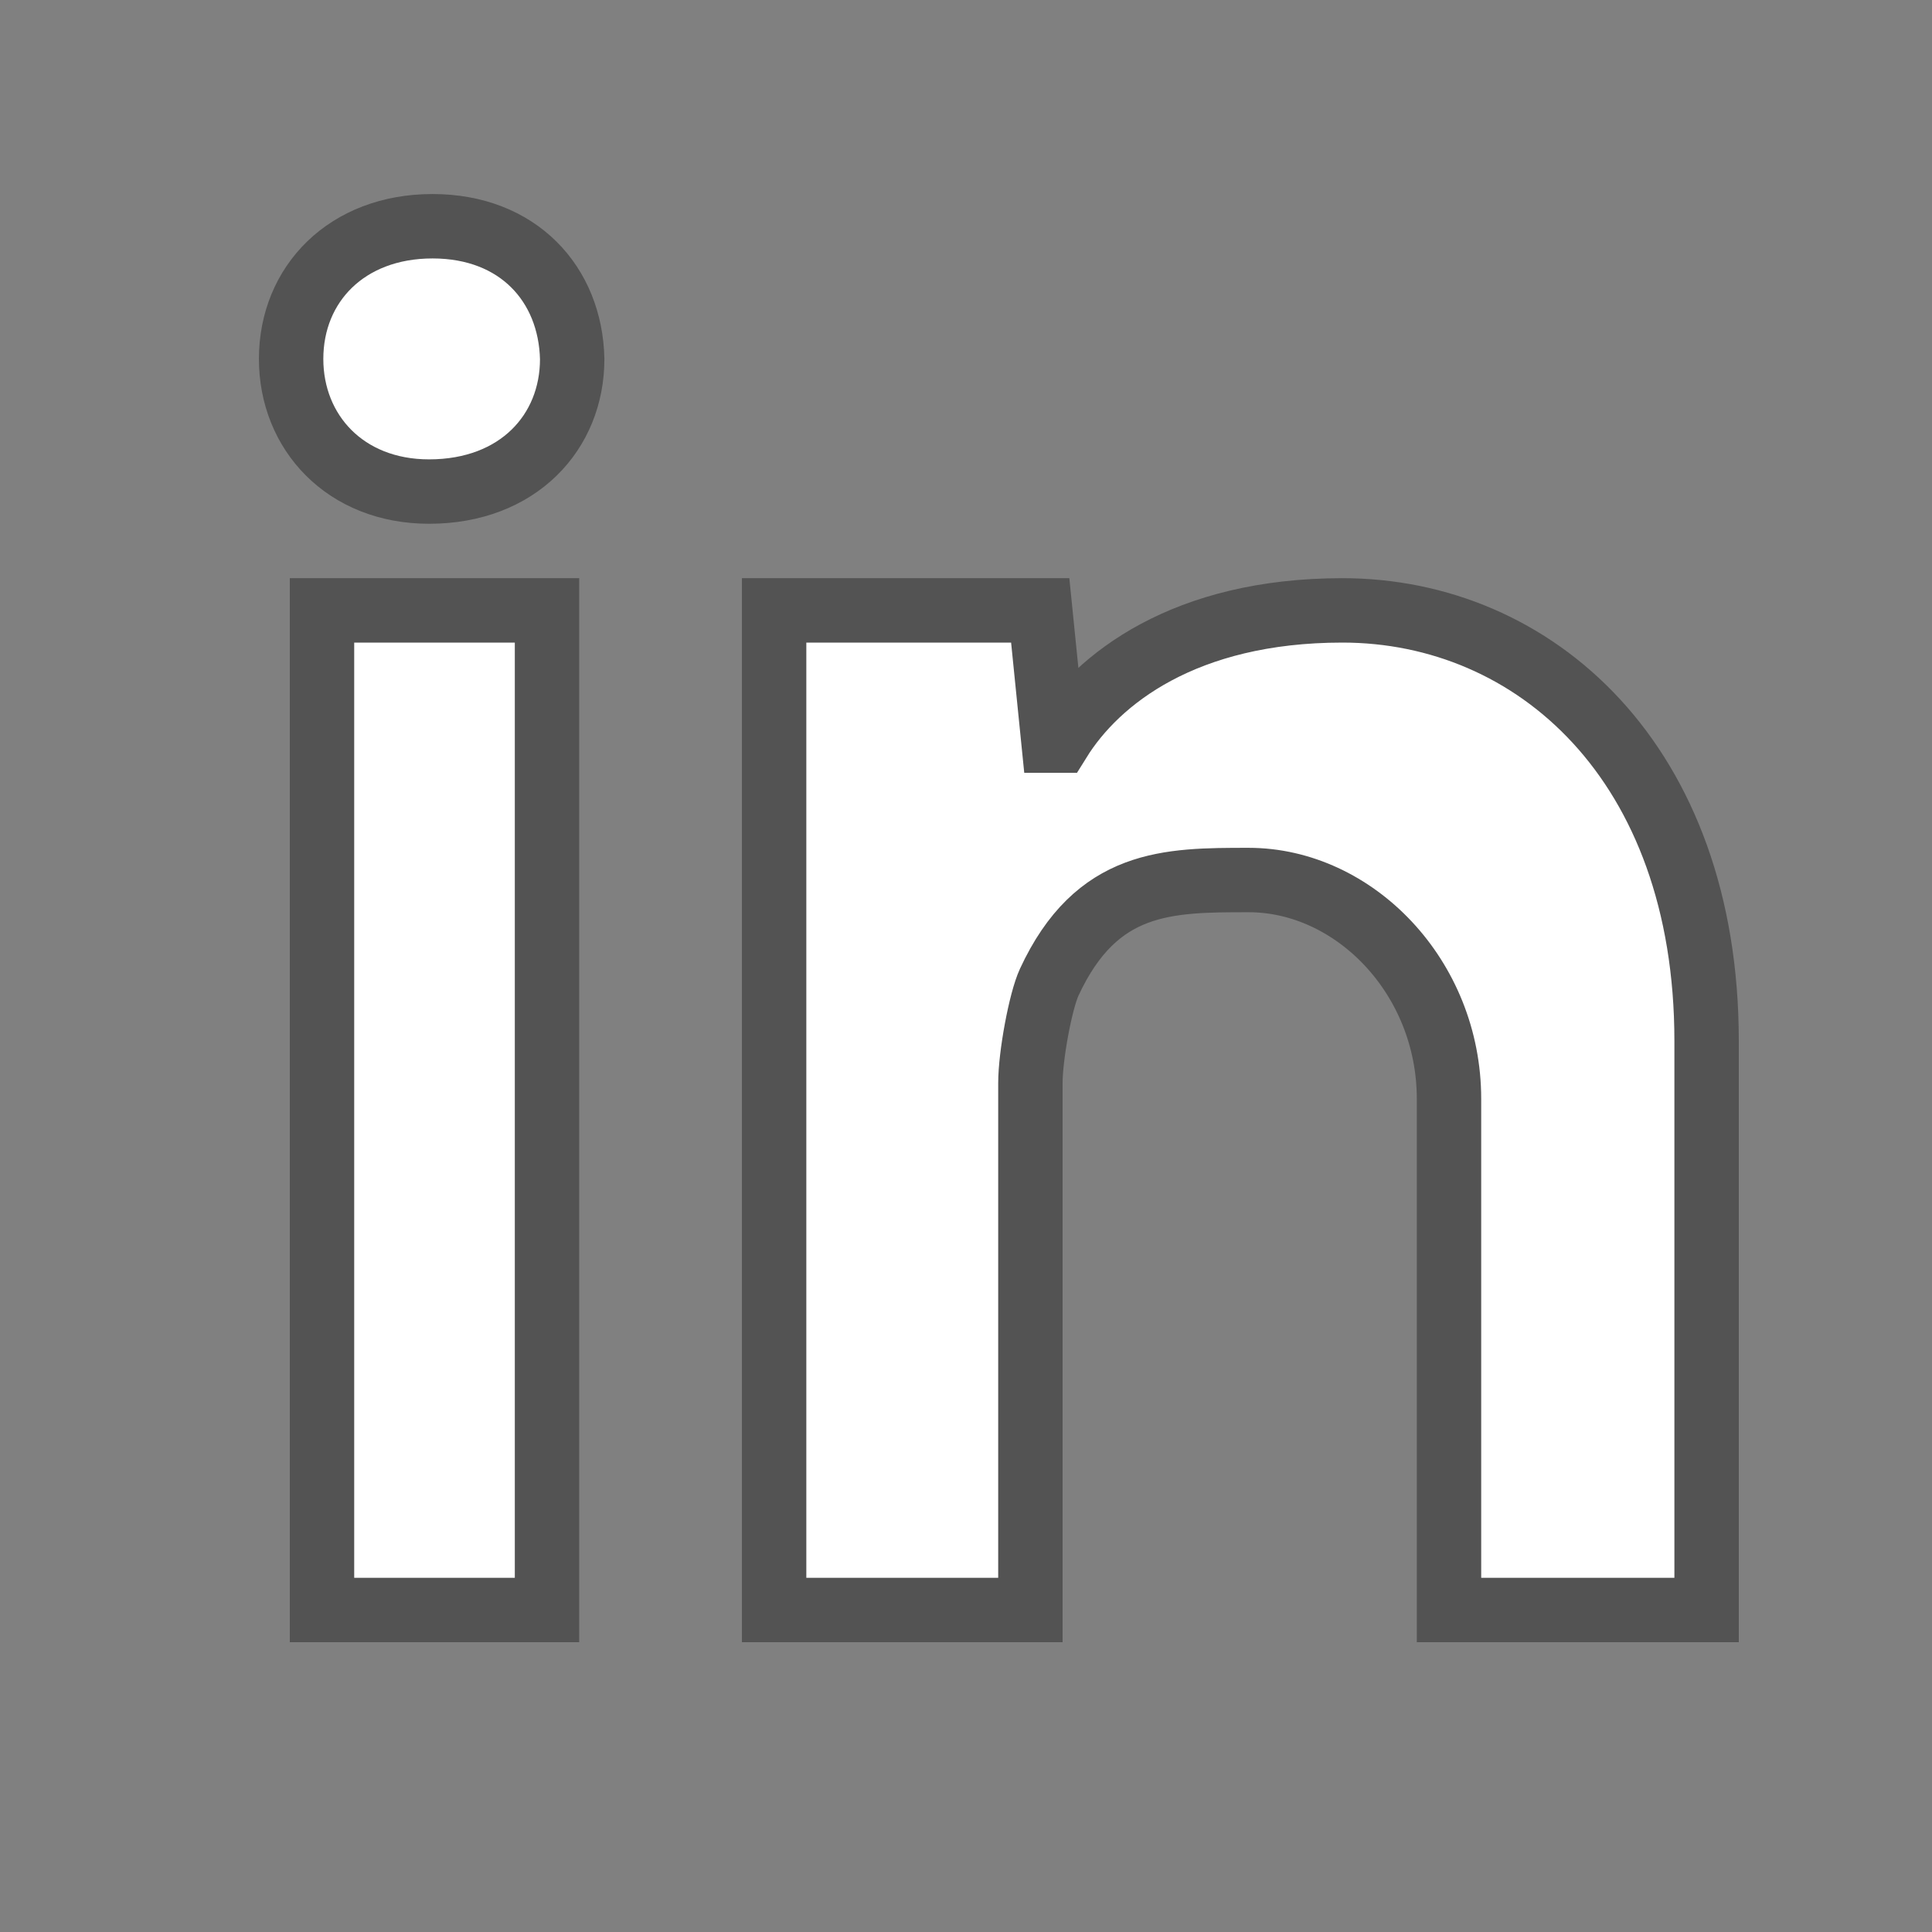 <?xml version="1.0" encoding="UTF-8" standalone="no"?>
<svg width="60px" height="60px" viewBox="0 0 60 60" version="1.1" xmlns="http://www.w3.org/2000/svg" xmlns:xlink="http://www.w3.org/1999/xlink" xmlns:sketch="http://www.bohemiancoding.com/sketch/ns">
    <rect x="0" y="0" width="60" height="60" fill="#808080" stroke="none"/>
    <!-- Generator: Sketch 3.2.2 (9983) - http://www.bohemiancoding.com/sketch -->
    <title>Linkedin</title>
    <desc>Created with Sketch.</desc>
    <defs></defs>
    <g id="outlined" stroke="none" stroke-width="1" fill="none" fill-rule="evenodd" sketch:type="MSPage">
        <g id="Brands_sliced" sketch:type="MSLayerGroup" transform="translate(-720, 0)"></g>
        <g id="Brands" sketch:type="MSLayerGroup" transform="translate(-716, 1)" stroke="#535353" stroke-width="2">
            <g id="Linkedin" transform="translate(725.004, 5.5)" sketch:type="MSShapeGroup">
                <path d="M35.996,27.627 C35.996,23.839 33.051,20.83 29.773,20.83 C27.268,20.83 25.053,20.83 23.582,24 C23.31,24.585 22.996,26.29 22.996,27.132 L22.996,43.5 L15.037,43.5 L15.037,22.71 L15.037,12.456 L23.301,12.456 L23.709,16.5 L23.887,16.5 C25.081,14.578 27.792,12.456 32.685,12.456 C38.649,12.456 43.996,17.177 43.996,25.83 L43.996,43.5 L35.996,43.5 L35.996,27.627 Z M4.321,8.766 C1.717,8.766 0.037,6.924 0.037,4.648 C0.037,2.316 1.771,0.526 4.428,0.526 C7.084,0.526 8.712,2.315 8.766,4.648 C8.767,6.924 7.085,8.766 4.321,8.766 L4.321,8.766 Z M0.996,43.5 L0.996,12.456 L7.984,12.456 L7.984,43.5 L0.996,43.5 Z" id="Shape" style="fill: #ffffff"></path>
            </g>
        </g>
    </g>
</svg>